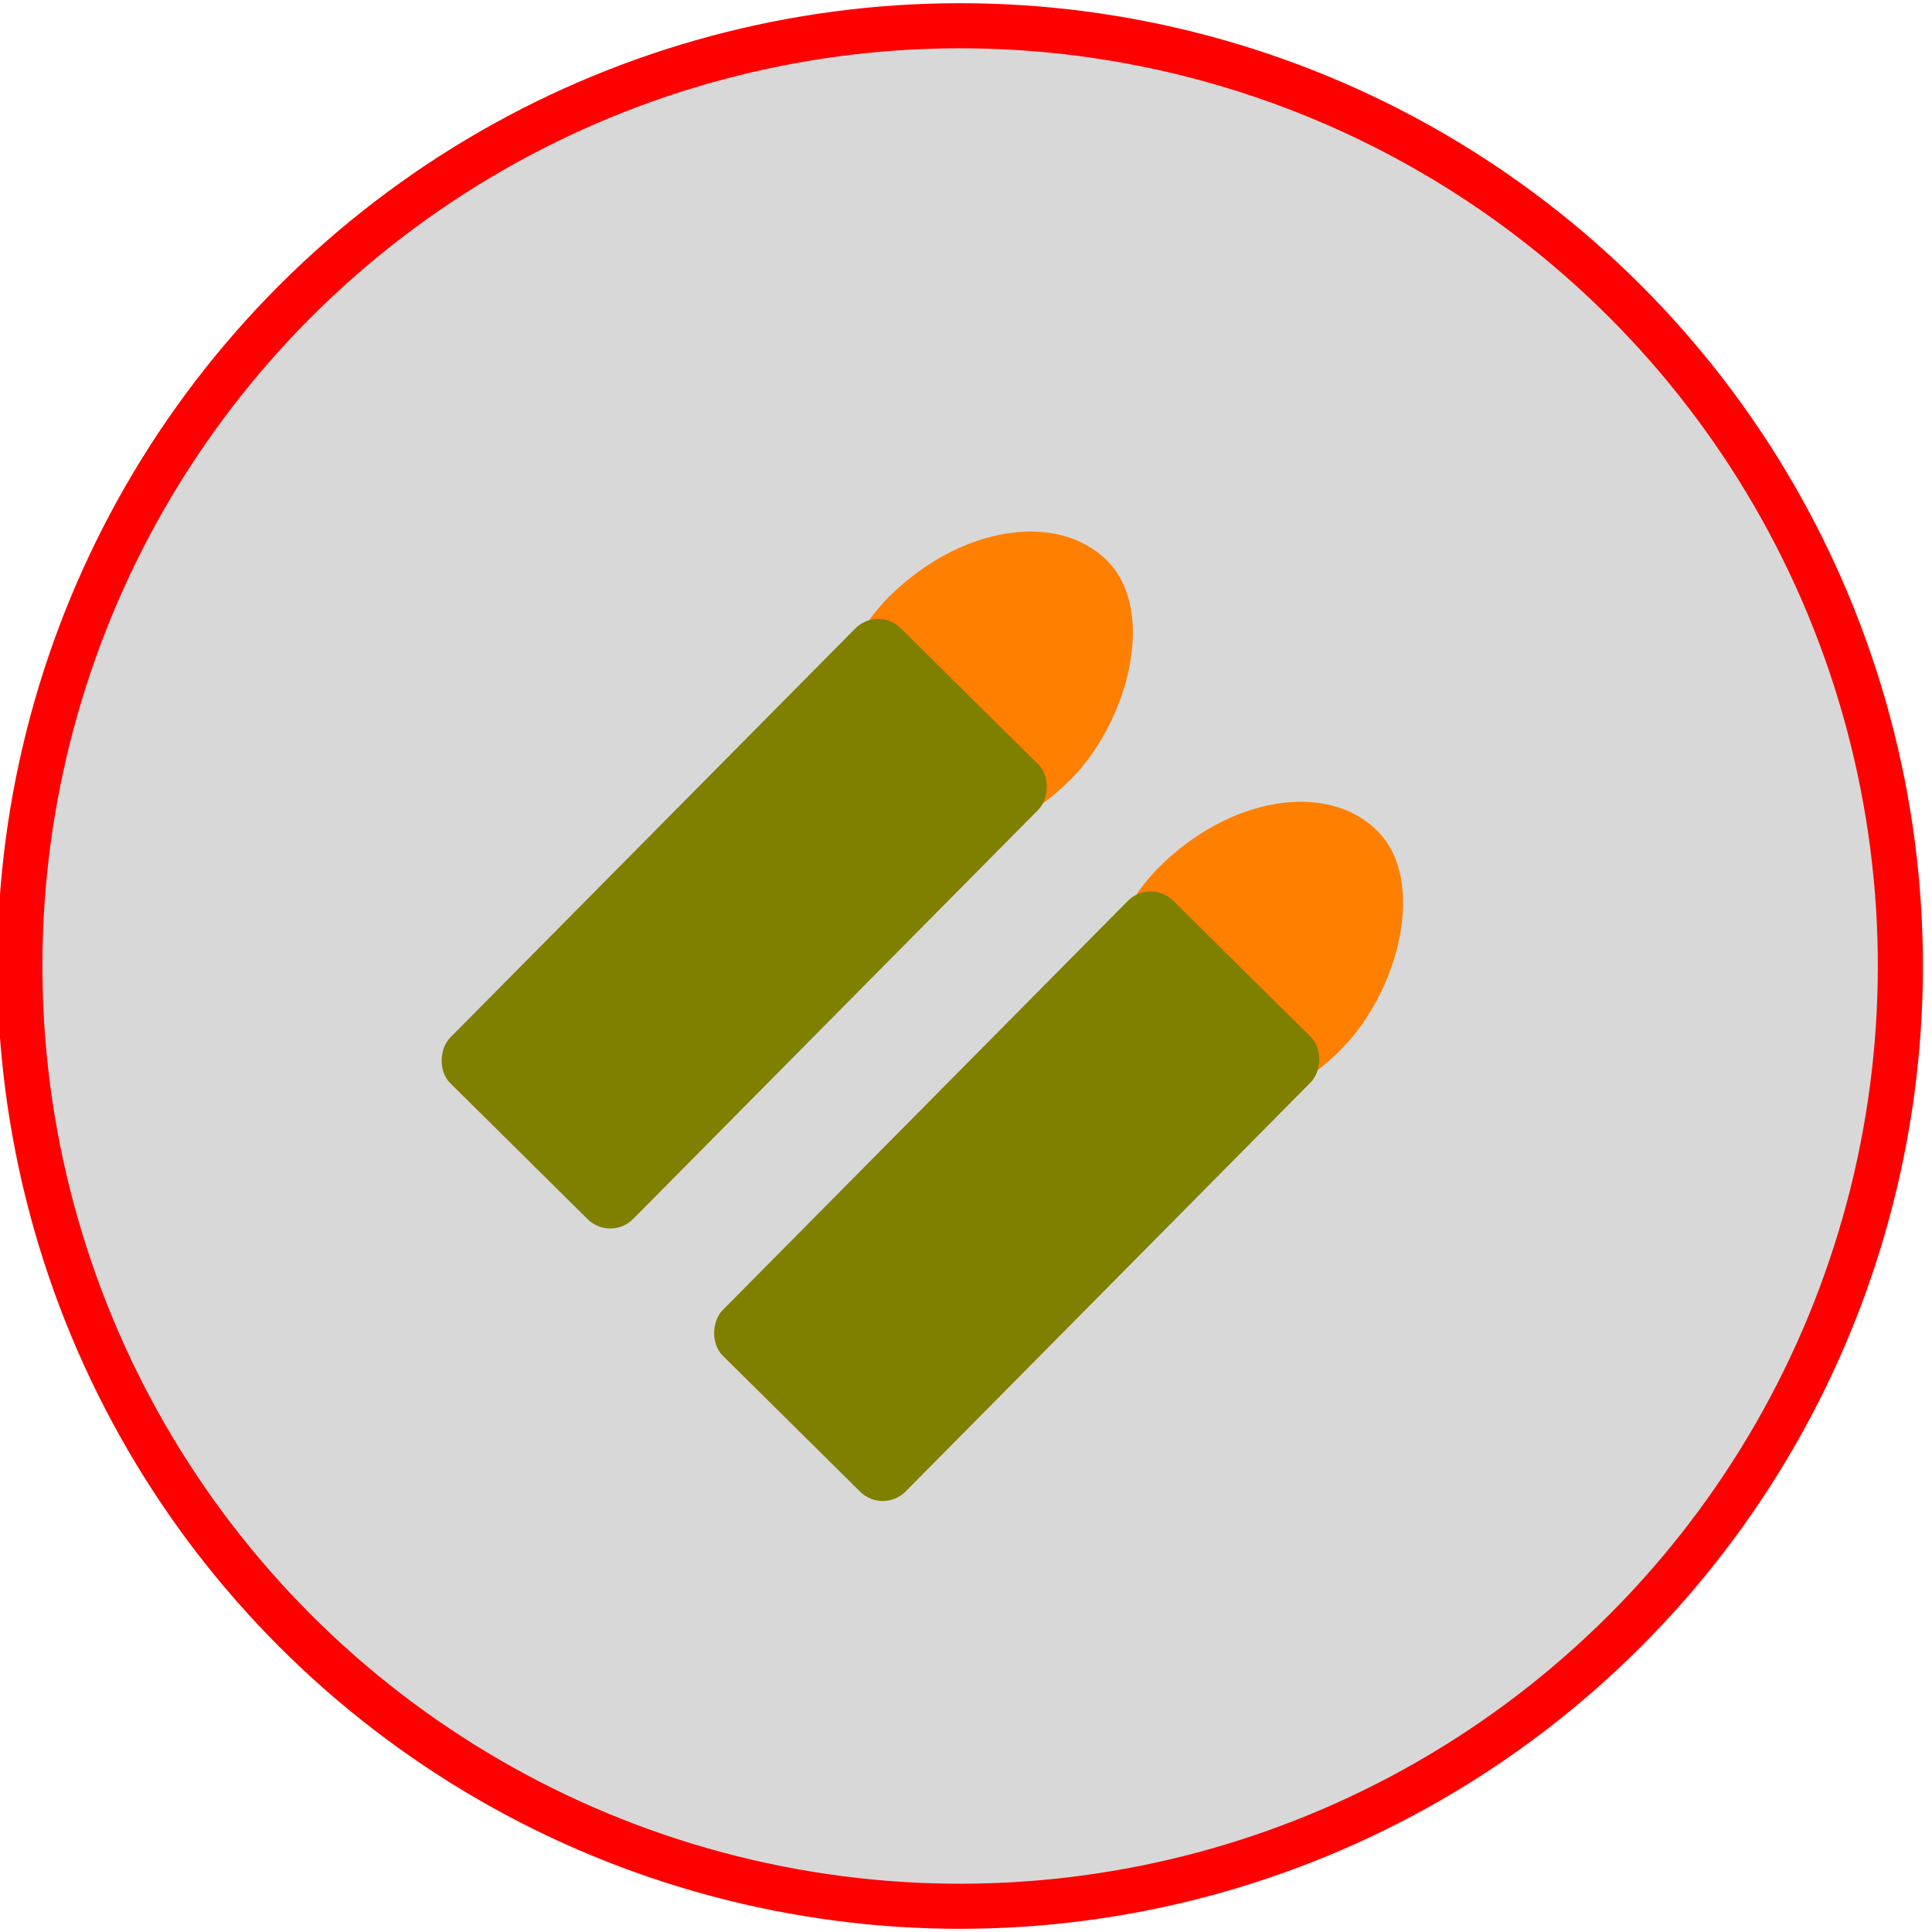 <?xml version="1.0"?>
<svg width="300" height="300" xmlns="http://www.w3.org/2000/svg" xmlns:svg="http://www.w3.org/2000/svg">
 <!-- Created with SVG-edit - https://github.com/SVG-Edit/svgedit-->
 <g class="layer" transform="rotate(45  150 150)">
  <title>Layer 1</title>
  <ellipse cx="149.354" cy="150.646" fill="#3f3f3f" fill-opacity="0.2" id="circle" rx="146" ry="146" stroke="#ff0000" stroke-linecap="round" stroke-width="7"/>
  <rect fill="#333333" height="124" id="svg_6" stroke="#ff0000" stroke-dasharray="null" stroke-linecap="square" stroke-linejoin="round" stroke-width="0" width="0" x="104.847" y="39.527"/>
  <rect fill="#ff7f00" height="56" id="svg_7" rx="30" ry="30" stroke="#ff0000" stroke-dasharray="null" stroke-linecap="round" stroke-linejoin="null" stroke-width="0" width="40" x="160.347" y="90"/>
  <rect fill="#333333" height="0.5" id="svg_9" stroke="#ff0000" stroke-dasharray="null" stroke-linecap="round" stroke-linejoin="null" stroke-width="0" width="0" x="84.347" y="117.527"/>
  <rect fill="#7f7f00" height="99.419" id="svg_11" rx="5" ry="5" stroke="#ff0000" stroke-dasharray="null" stroke-linecap="round" stroke-linejoin="null" stroke-width="0" transform="rotate(-0.285 180.844 169.71)" width="40" x="160.844" y="120"/>
  <rect fill="#ff7f00" height="56" id="svg_1" rx="30" ry="30" stroke="#ff0000" stroke-dasharray="null" stroke-linecap="round" stroke-linejoin="null" stroke-width="0" width="40" x="101.006" y="90"/>
  <rect fill="#7f7f00" height="99.419" id="svg_2" rx="5" ry="5" stroke="#ff0000" stroke-dasharray="null" stroke-linecap="round" stroke-linejoin="null" stroke-width="0" transform="rotate(-0.285 121.006 169.71)" width="40" x="101.006" y="120"/>
 </g>
</svg>